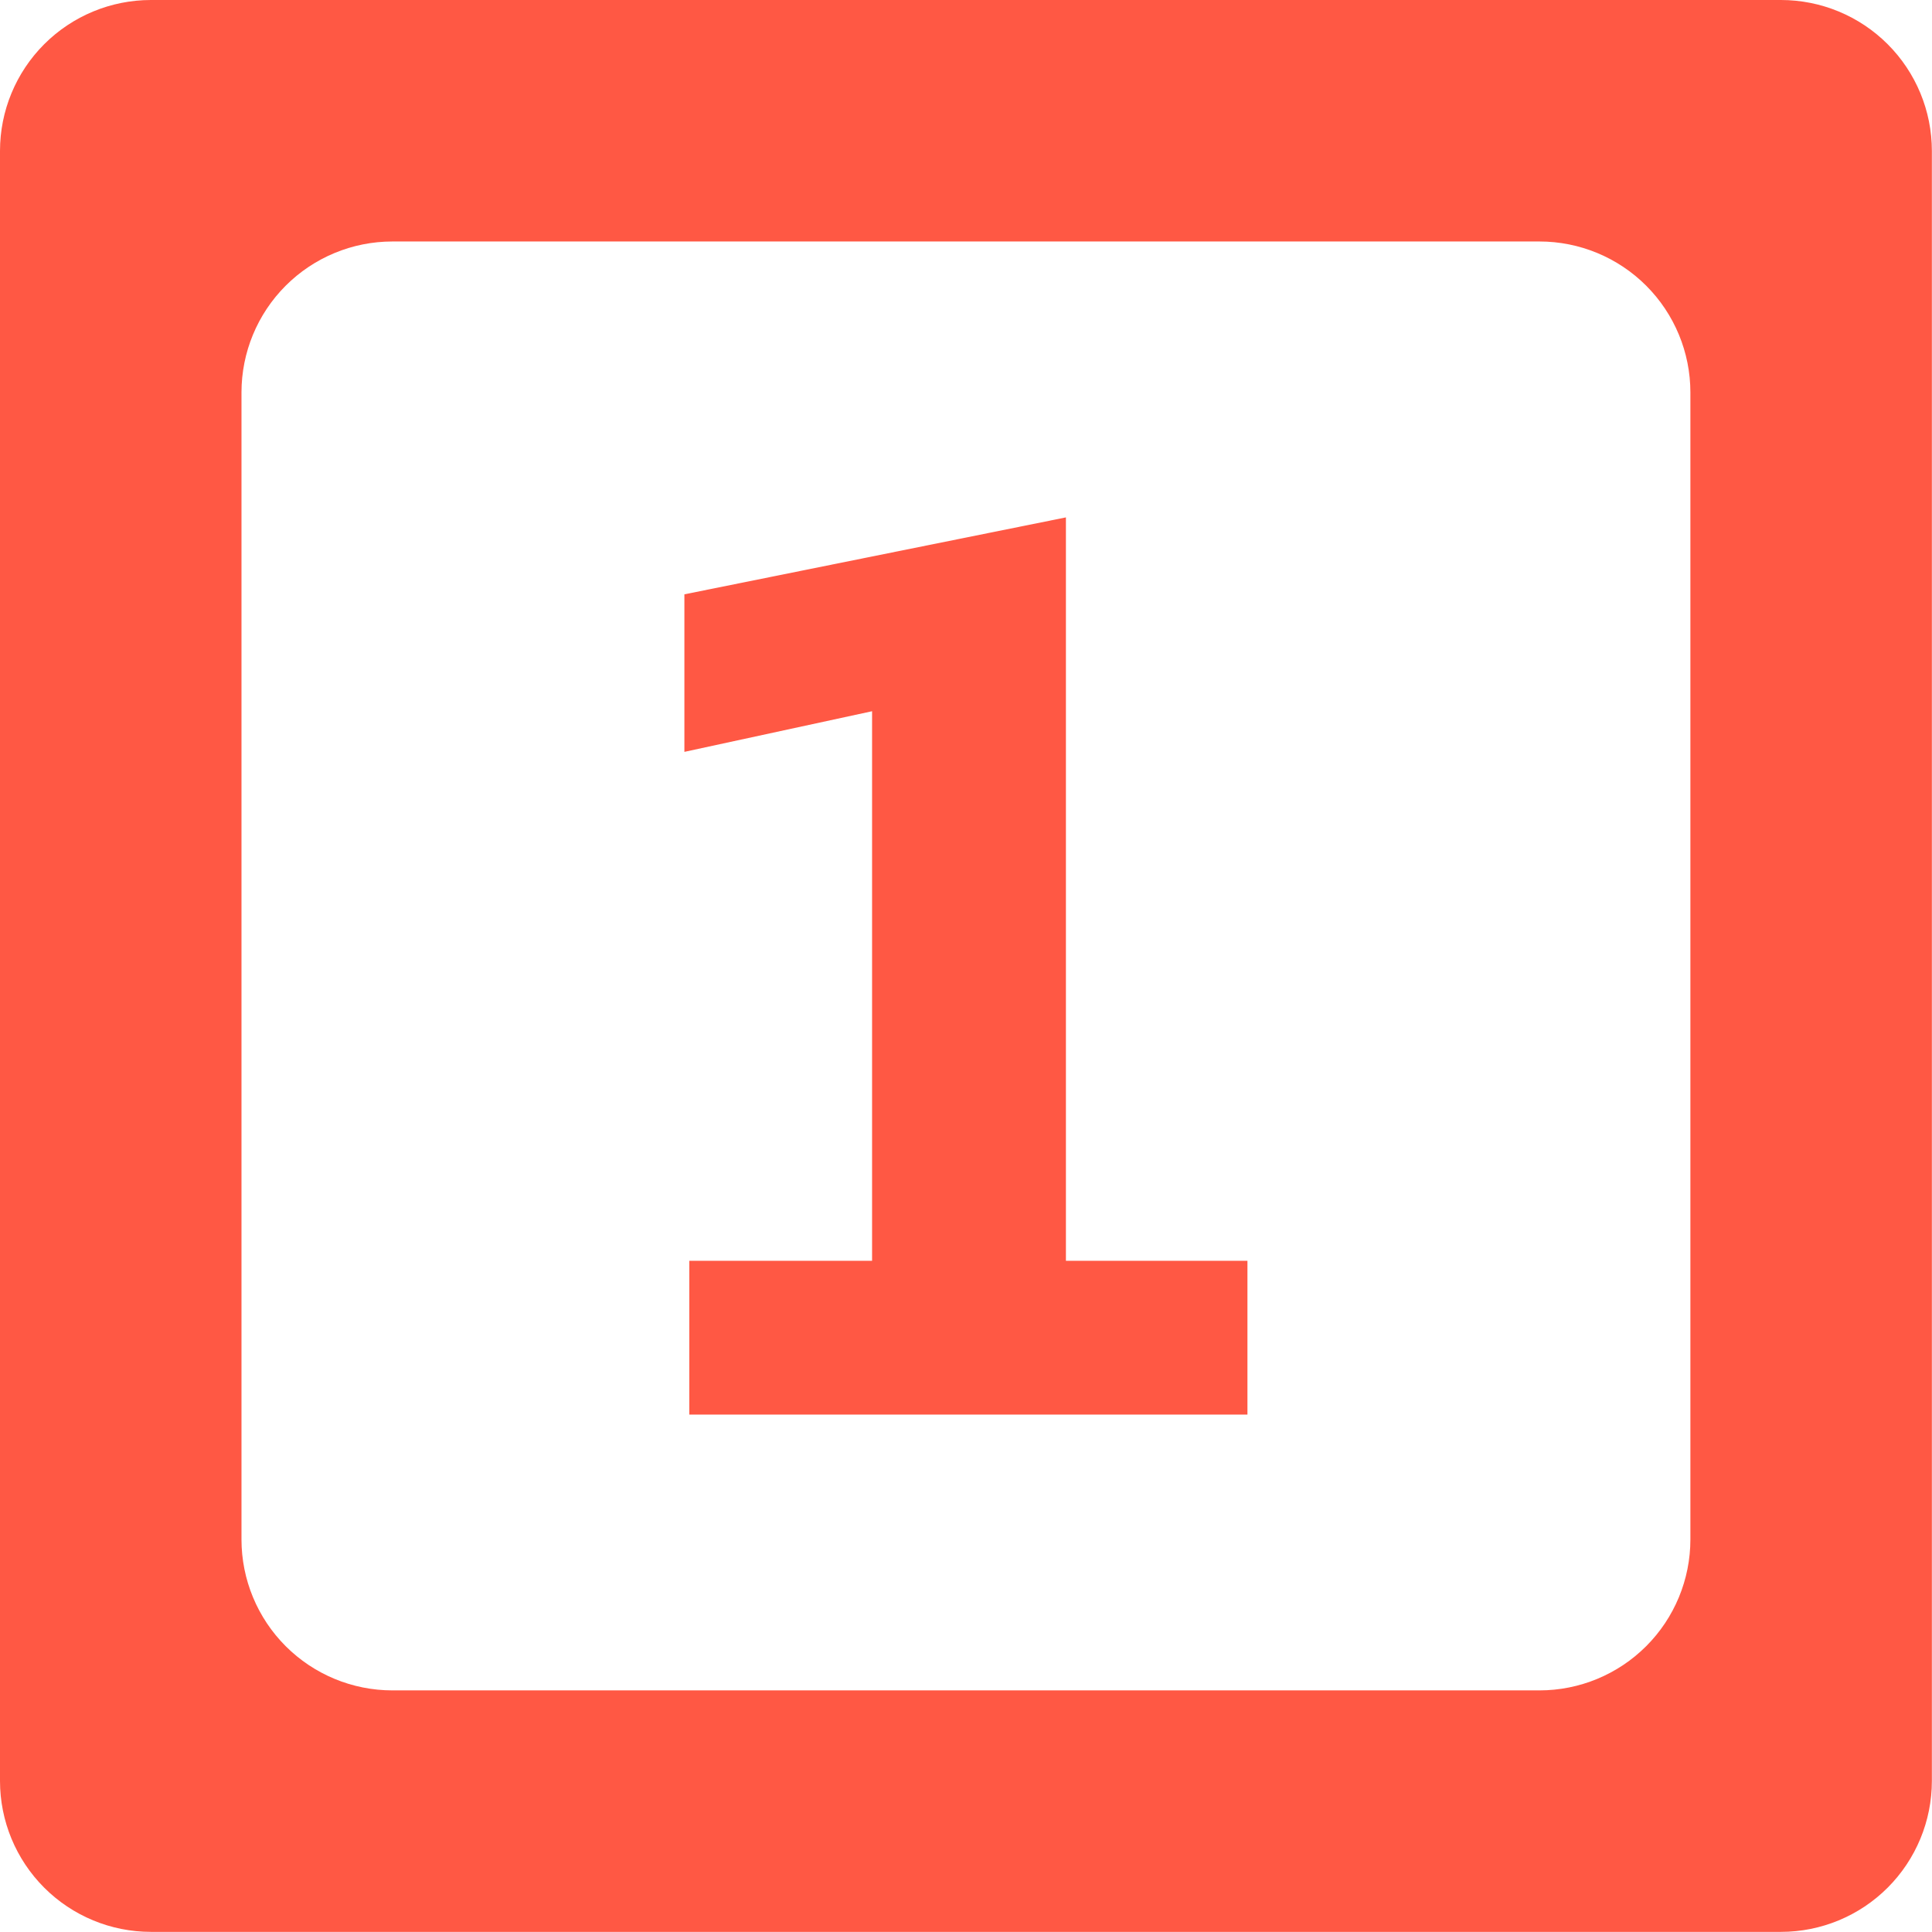 <?xml version="1.0" encoding="UTF-8" standalone="no"?>
<!DOCTYPE svg PUBLIC "-//W3C//DTD SVG 1.1//EN" "http://www.w3.org/Graphics/SVG/1.1/DTD/svg11.dtd">
<svg width="100%" height="100%" viewBox="0 0 128 128" version="1.1" xmlns="http://www.w3.org/2000/svg" xmlns:xlink="http://www.w3.org/1999/xlink" xml:space="preserve" xmlns:serif="http://www.serif.com/" style="fill-rule:evenodd;clip-rule:evenodd;stroke-linejoin:round;stroke-miterlimit:2;">
    <g transform="matrix(0.128,0,0,0.128,0,-9.52571e-14)">
        <g transform="matrix(7.812,0,0,7.812,0,1.11022e-13)">
            <path d="M128,10C128,7.348 126.946,4.804 125.071,2.929C123.196,1.054 120.652,-0 118,-0L10,-0C7.348,-0 4.804,1.054 2.929,2.929C1.054,4.804 -0,7.348 0,10L0,118C-0,120.652 1.054,123.196 2.929,125.071C4.804,126.946 7.348,128 10,128L118,128C120.652,128 123.196,126.946 125.071,125.071C126.946,123.196 128,120.652 128,118L128,10ZM112,26C112,23.348 110.946,20.804 109.071,18.929C107.196,17.054 104.652,16 102,16L26,16C23.348,16 20.804,17.054 18.929,18.929C17.054,20.804 16,23.348 16,26L16,102C16,104.652 17.054,107.196 18.929,109.071C20.804,110.946 23.348,112 26,112L102,112C104.652,112 107.196,110.946 109.071,109.071C110.946,107.196 112,104.652 112,102L112,26Z" style="fill:rgb(255,88,68);"/>
        </g>
        <g transform="matrix(6.186,0,0,6.186,-1803.77,632.592)">
            <path d="M395.966,16.102L349.265,16.102L349.265,3.23L364.558,3.23L364.558,-42.751L348.854,-39.352L348.854,-52.533L380.777,-58.97L380.777,3.23L395.966,3.23L395.966,16.102Z" style="fill:rgb(255,88,68);fill-rule:nonzero;"/>
        </g>
    </g>
</svg>
